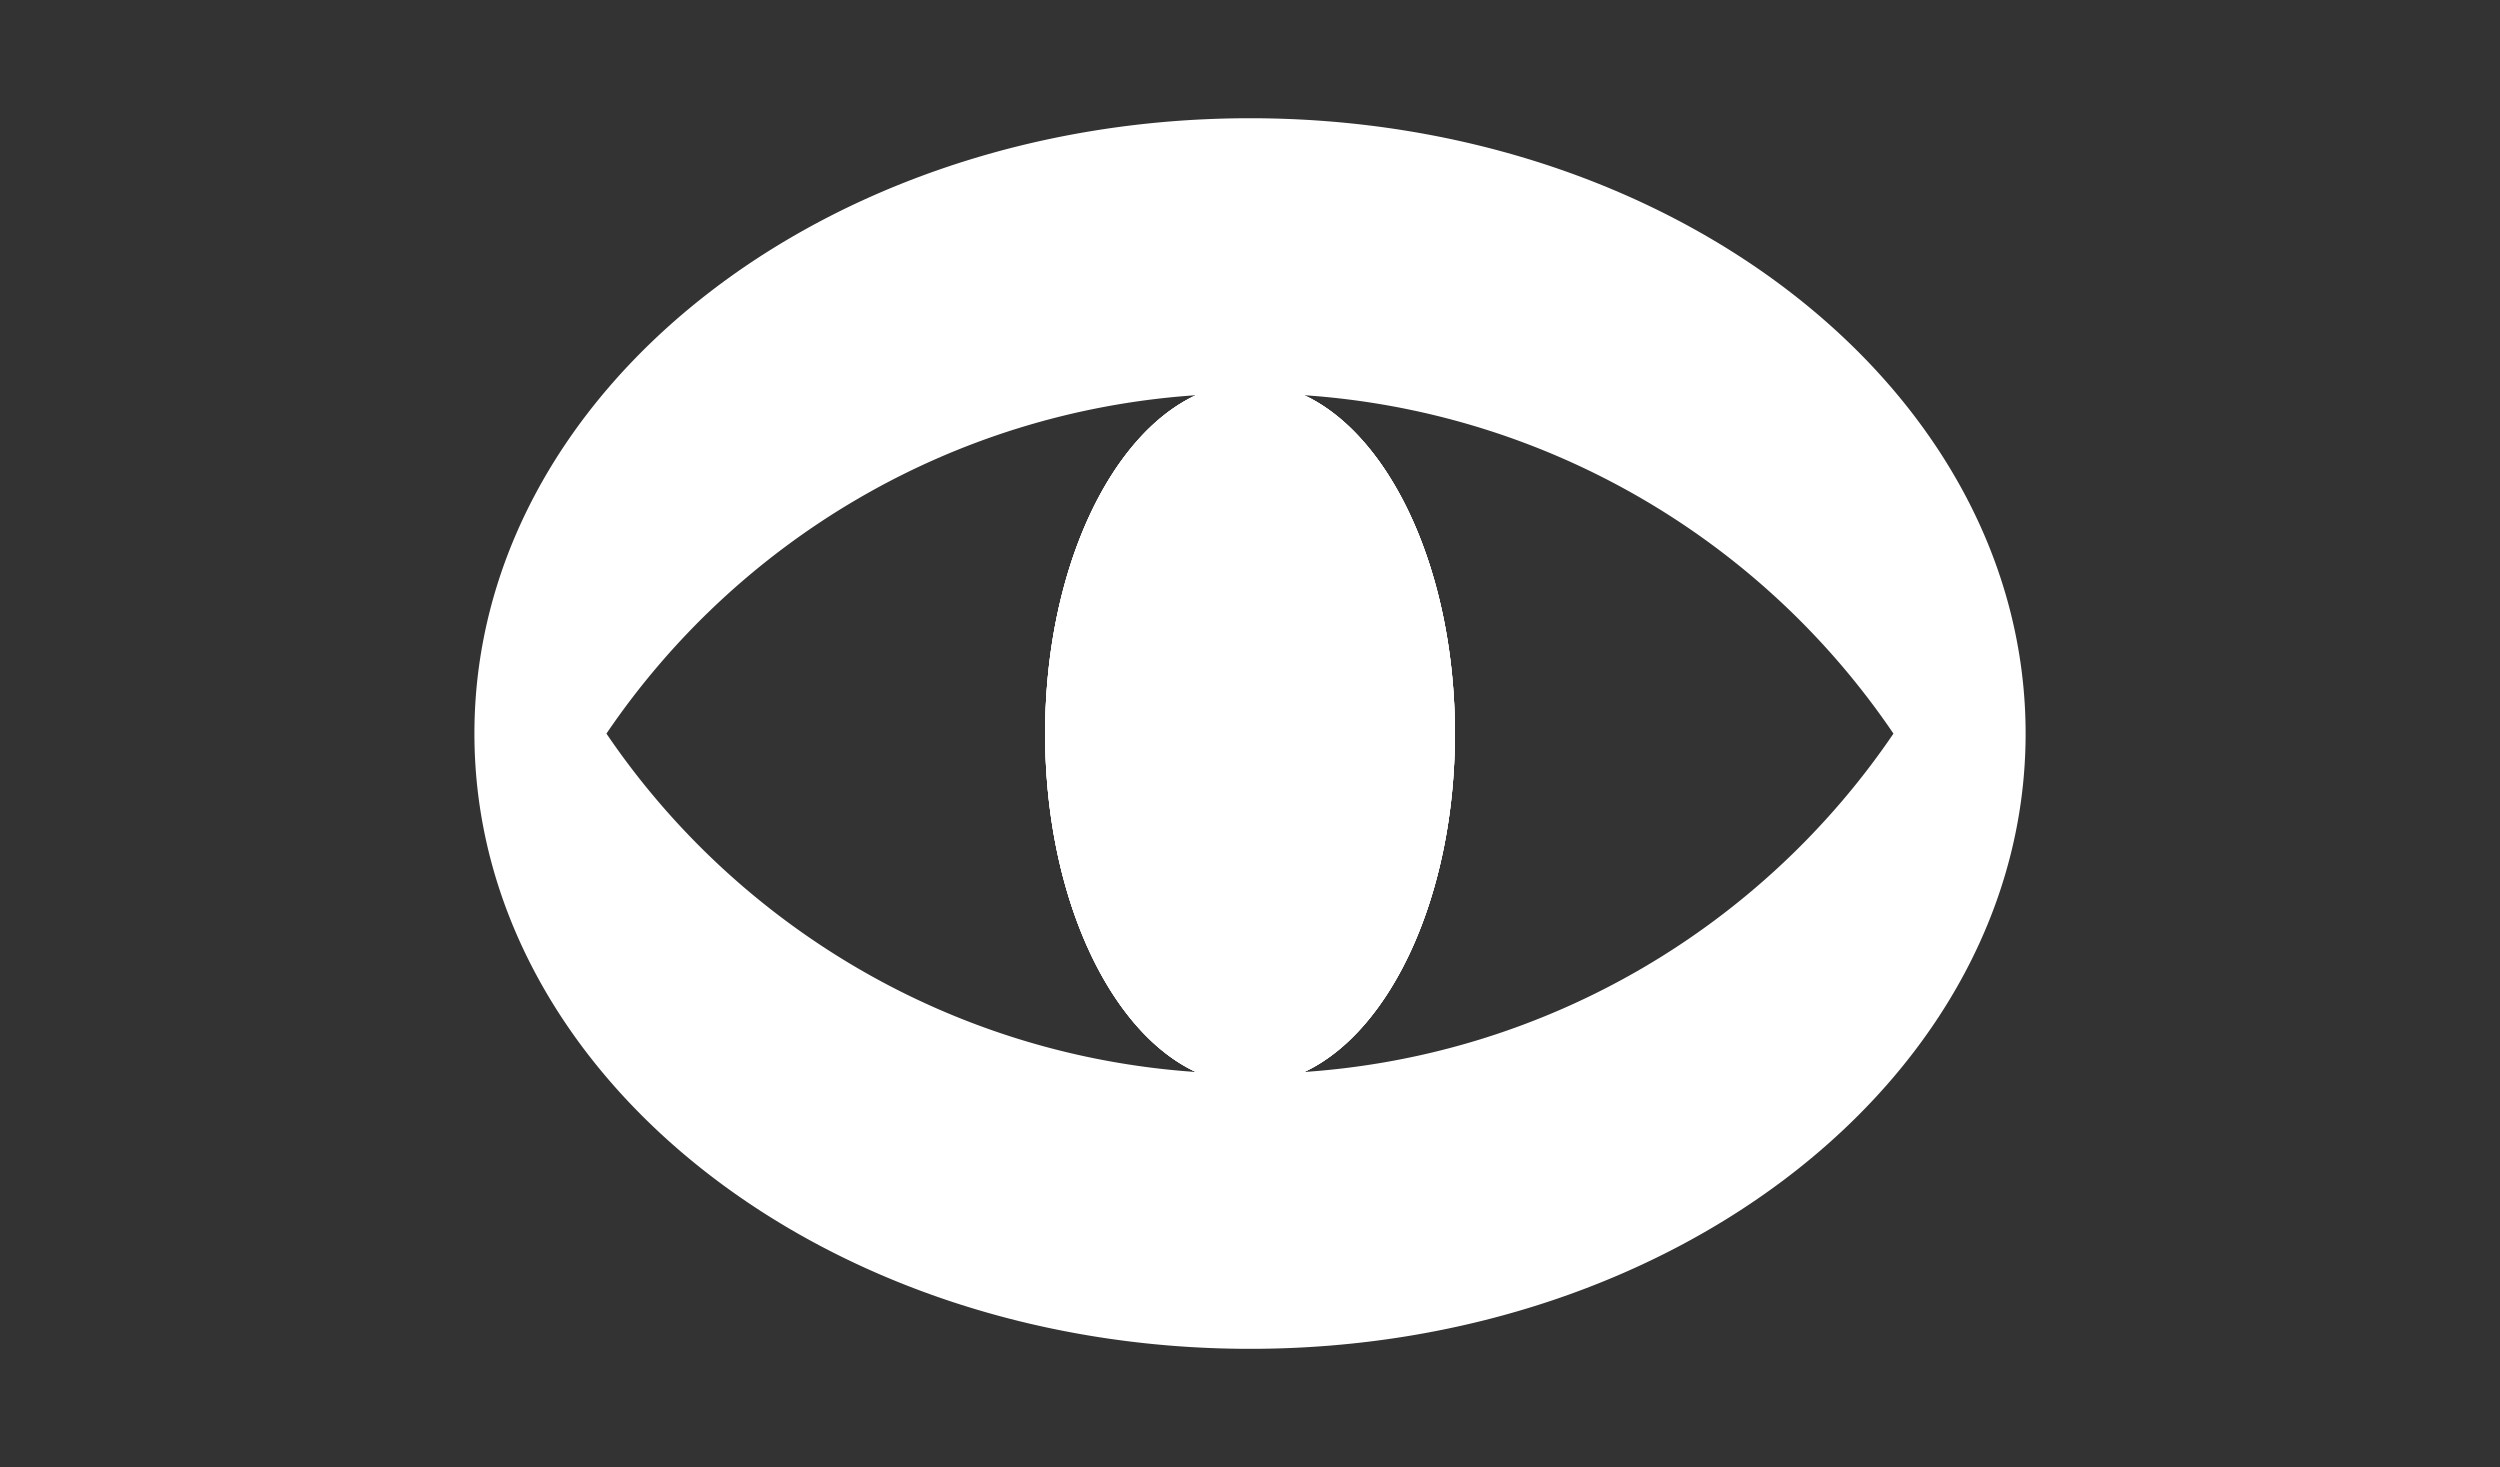 <svg width="167" height="98" viewBox="0 0 167 98" fill="none" xmlns="http://www.w3.org/2000/svg">
    <rect x="0" y="0" width="167" height="98" fill="#333333" stroke="none"/>
    <g clip-path="url(#xf55ispx9a)" fill="#fff">
        <path d="M83.501 7.898c-28.618 0-51.81 18.403-51.81 41.107s23.192 41.097 51.81 41.097c28.618 0 51.81-18.403 51.81-41.097 0-22.694-23.202-41.107-51.81-41.107zM40.51 49.005C49.187 36.211 63.481 27.51 79.89 26.4c-5.805 2.706-10.075 11.803-10.075 22.605s4.27 19.9 10.075 22.605c-16.409-1.12-30.703-9.821-39.38-22.605zM87.112 71.61c5.805-2.706 10.075-11.803 10.075-22.605s-4.27-19.9-10.075-22.605a51.748 51.748 0 0 1 39.371 22.605C117.805 61.79 103.511 70.49 87.112 71.61z"/>
        <path d="M97.188 49.005c0 10.802-4.27 19.9-10.075 22.605-1.197.089-2.394.129-3.611.129s-2.414-.04-3.61-.13c-5.806-2.705-10.076-11.802-10.076-22.604s4.27-19.9 10.075-22.605a48.446 48.446 0 0 1 3.611-.128c1.217 0 2.414.04 3.61.128 5.806 2.706 10.076 11.803 10.076 22.605z"/>
        <path d="M97.188 49.005c0 10.802-4.27 19.9-10.075 22.605-1.197.089-2.394.129-3.611.129s-2.414-.04-3.61-.13c-5.806-2.705-10.076-11.802-10.076-22.604s4.27-19.9 10.075-22.605a48.446 48.446 0 0 1 3.611-.128c1.217 0 2.414.04 3.61.128 5.806 2.706 10.076 11.803 10.076 22.605z"/>
        <path d="M97.188 49.005c0 10.802-4.27 19.9-10.075 22.605a8.372 8.372 0 0 1-3.611.833 8.372 8.372 0 0 1-3.61-.833c-5.806-2.705-10.076-11.803-10.076-22.605 0-10.801 4.27-19.899 10.075-22.604a8.372 8.372 0 0 1 3.611-.833c1.247 0 2.464.288 3.61.833 5.806 2.705 10.076 11.803 10.076 22.604z"/>
    </g>
    <defs>
        <clipPath id="xf55ispx9a">
            <path fill="#fff" d="M0 0h167v98H0z"/>
        </clipPath>
    </defs>
</svg>
